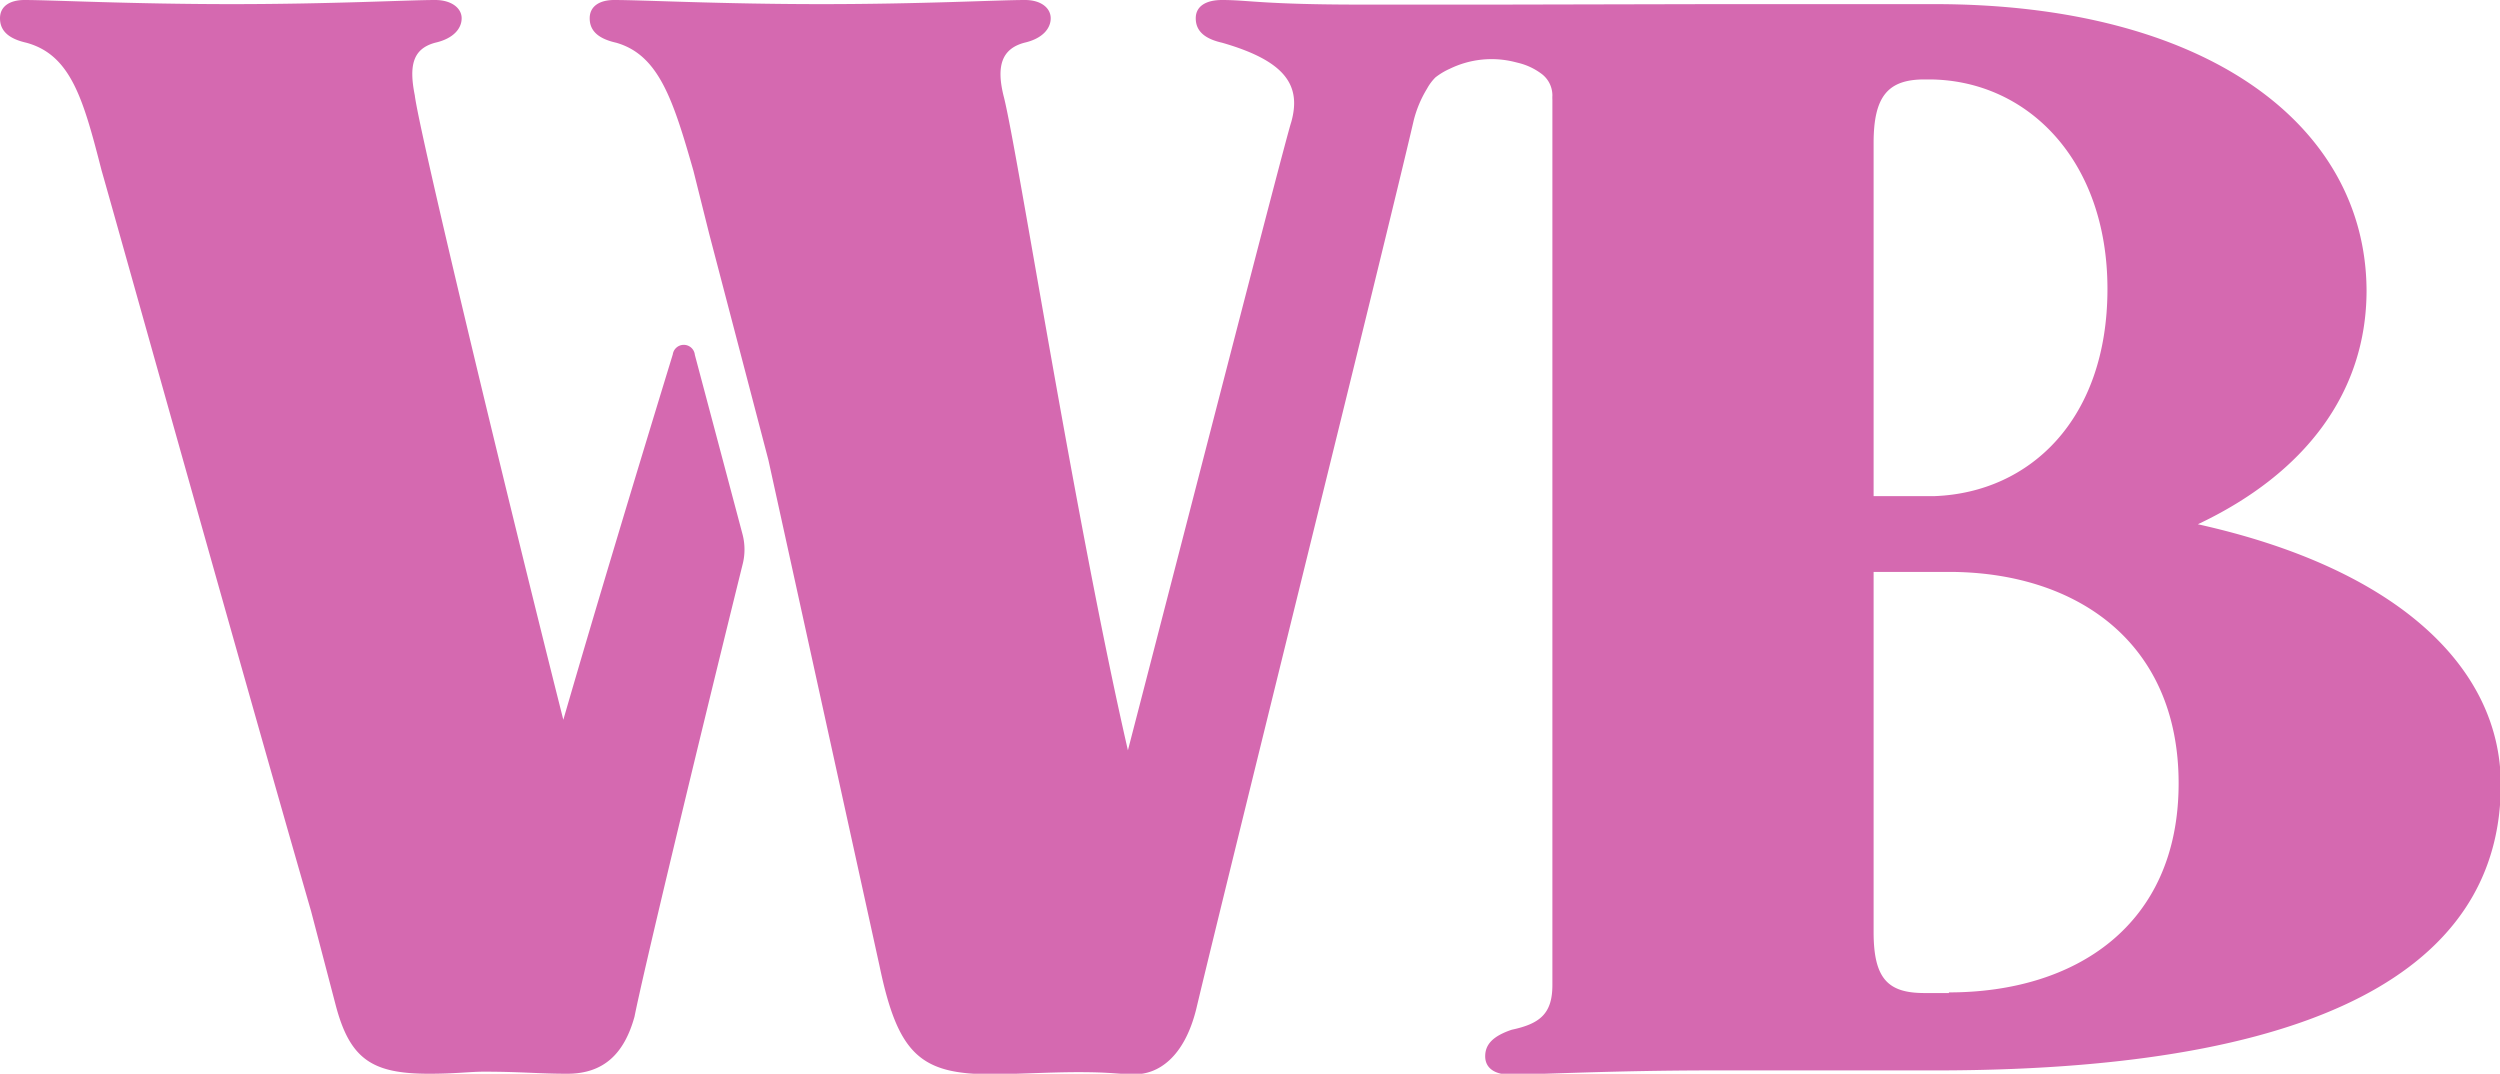 <svg xmlns="http://www.w3.org/2000/svg" viewBox="0 0 157.37 67.59"><defs><style>.cls-1{fill:#d569b0;}</style></defs><g id="Layer_2" data-name="Layer 2"><g id="Layer_1-2" data-name="Layer 1"><path class="cls-1" d="M42.35,22.31c-2.25,7.35-4.84,15.92-6.89,23C31.62,30.08,26.37,8.19,26.11,6,25.73,4.1,26,3.07,27.39,2.69c1.16-.26,1.67-.9,1.67-1.54S28.42,0,27.39,0c-1.66,0-6.52.26-12.8.26S3.2,0,1.54,0C.64,0,0,.38,0,1.15S.51,2.43,1.66,2.69c2.82.77,3.59,3.58,4.74,8.06.38,1.28,9,32.13,13.18,46.6l1.54,5.88c.9,3.46,2.31,4.36,5.89,4.36,1.66,0,2.56-.13,3.46-.13,2.3,0,3.45.13,5.24.13,2.31,0,3.59-1.28,4.23-3.59.54-2.72,3.67-15.79,6.8-28.45a3.78,3.78,0,0,0,0-1.92l-3-11.29A.7.7,0,0,0,42.35,22.31Z"/><path class="cls-1" d="M94.11.29c-1.66,0-2.07,0-8.35,0S78.6,0,76.93,0c-1,0-1.66.38-1.66,1.15s.51,1.28,1.66,1.54c4,1.15,5,2.69,4.35,5C80.9,8.83,74.88,32.26,71,47.23c-3.32-14.46-6.91-37.5-7.8-41.09-.52-2-.13-3.07,1.28-3.45,1.15-.26,1.66-.9,1.66-1.54S65.54,0,64.52,0C62.85,0,58,.26,51.71.26S40.45,0,38.66,0c-.9,0-1.54.38-1.54,1.15s.51,1.28,1.67,1.54c2.68.77,3.58,3.58,4.86,8.06l1,4,3.72,14.21,7,31.87c1.15,5.51,2.56,6.79,7,6.79,1.53,0,3.71-.13,5.5-.13,2.18,0,2.43.13,3.59.13,1.4,0,3.07-1,3.84-4.1,1.79-7.55,12-48.64,13.69-55.94a7.2,7.2,0,0,1,.84-2,3.06,3.06,0,0,1,.53-.71,4.3,4.3,0,0,1,.9-.54,6,6,0,0,1,4.12-.42l.24.06A4,4,0,0,1,97,4.62,1.7,1.7,0,0,1,97.72,6a2.8,2.8,0,0,0,0,.29V62c0,1.8-.77,2.44-2.56,2.82-1.15.39-1.67.9-1.67,1.67s.64,1.15,1.54,1.15c1.79,0,6.53-.26,12.8-.26h14c26.88,0,35.59-7.94,35.59-18,0-7.29-6.4-13.57-19.07-16.38,6.78-3.2,10.62-8.32,10.62-14.72C148.92,7.81,138.81.26,121.78.26h-14ZM117.94,9c0-2.94.9-4,3.2-4h.26c6.14,0,11.26,5,11.26,13.19S127.8,31,121.78,31.23h-3.84Zm4.74,53.51h-1.54c-2.3,0-3.2-.9-3.2-3.84V36h4.74c7.94,0,14.46,4.35,14.46,13.31S130.62,62.47,122.68,62.47Z"/></g></g></svg>